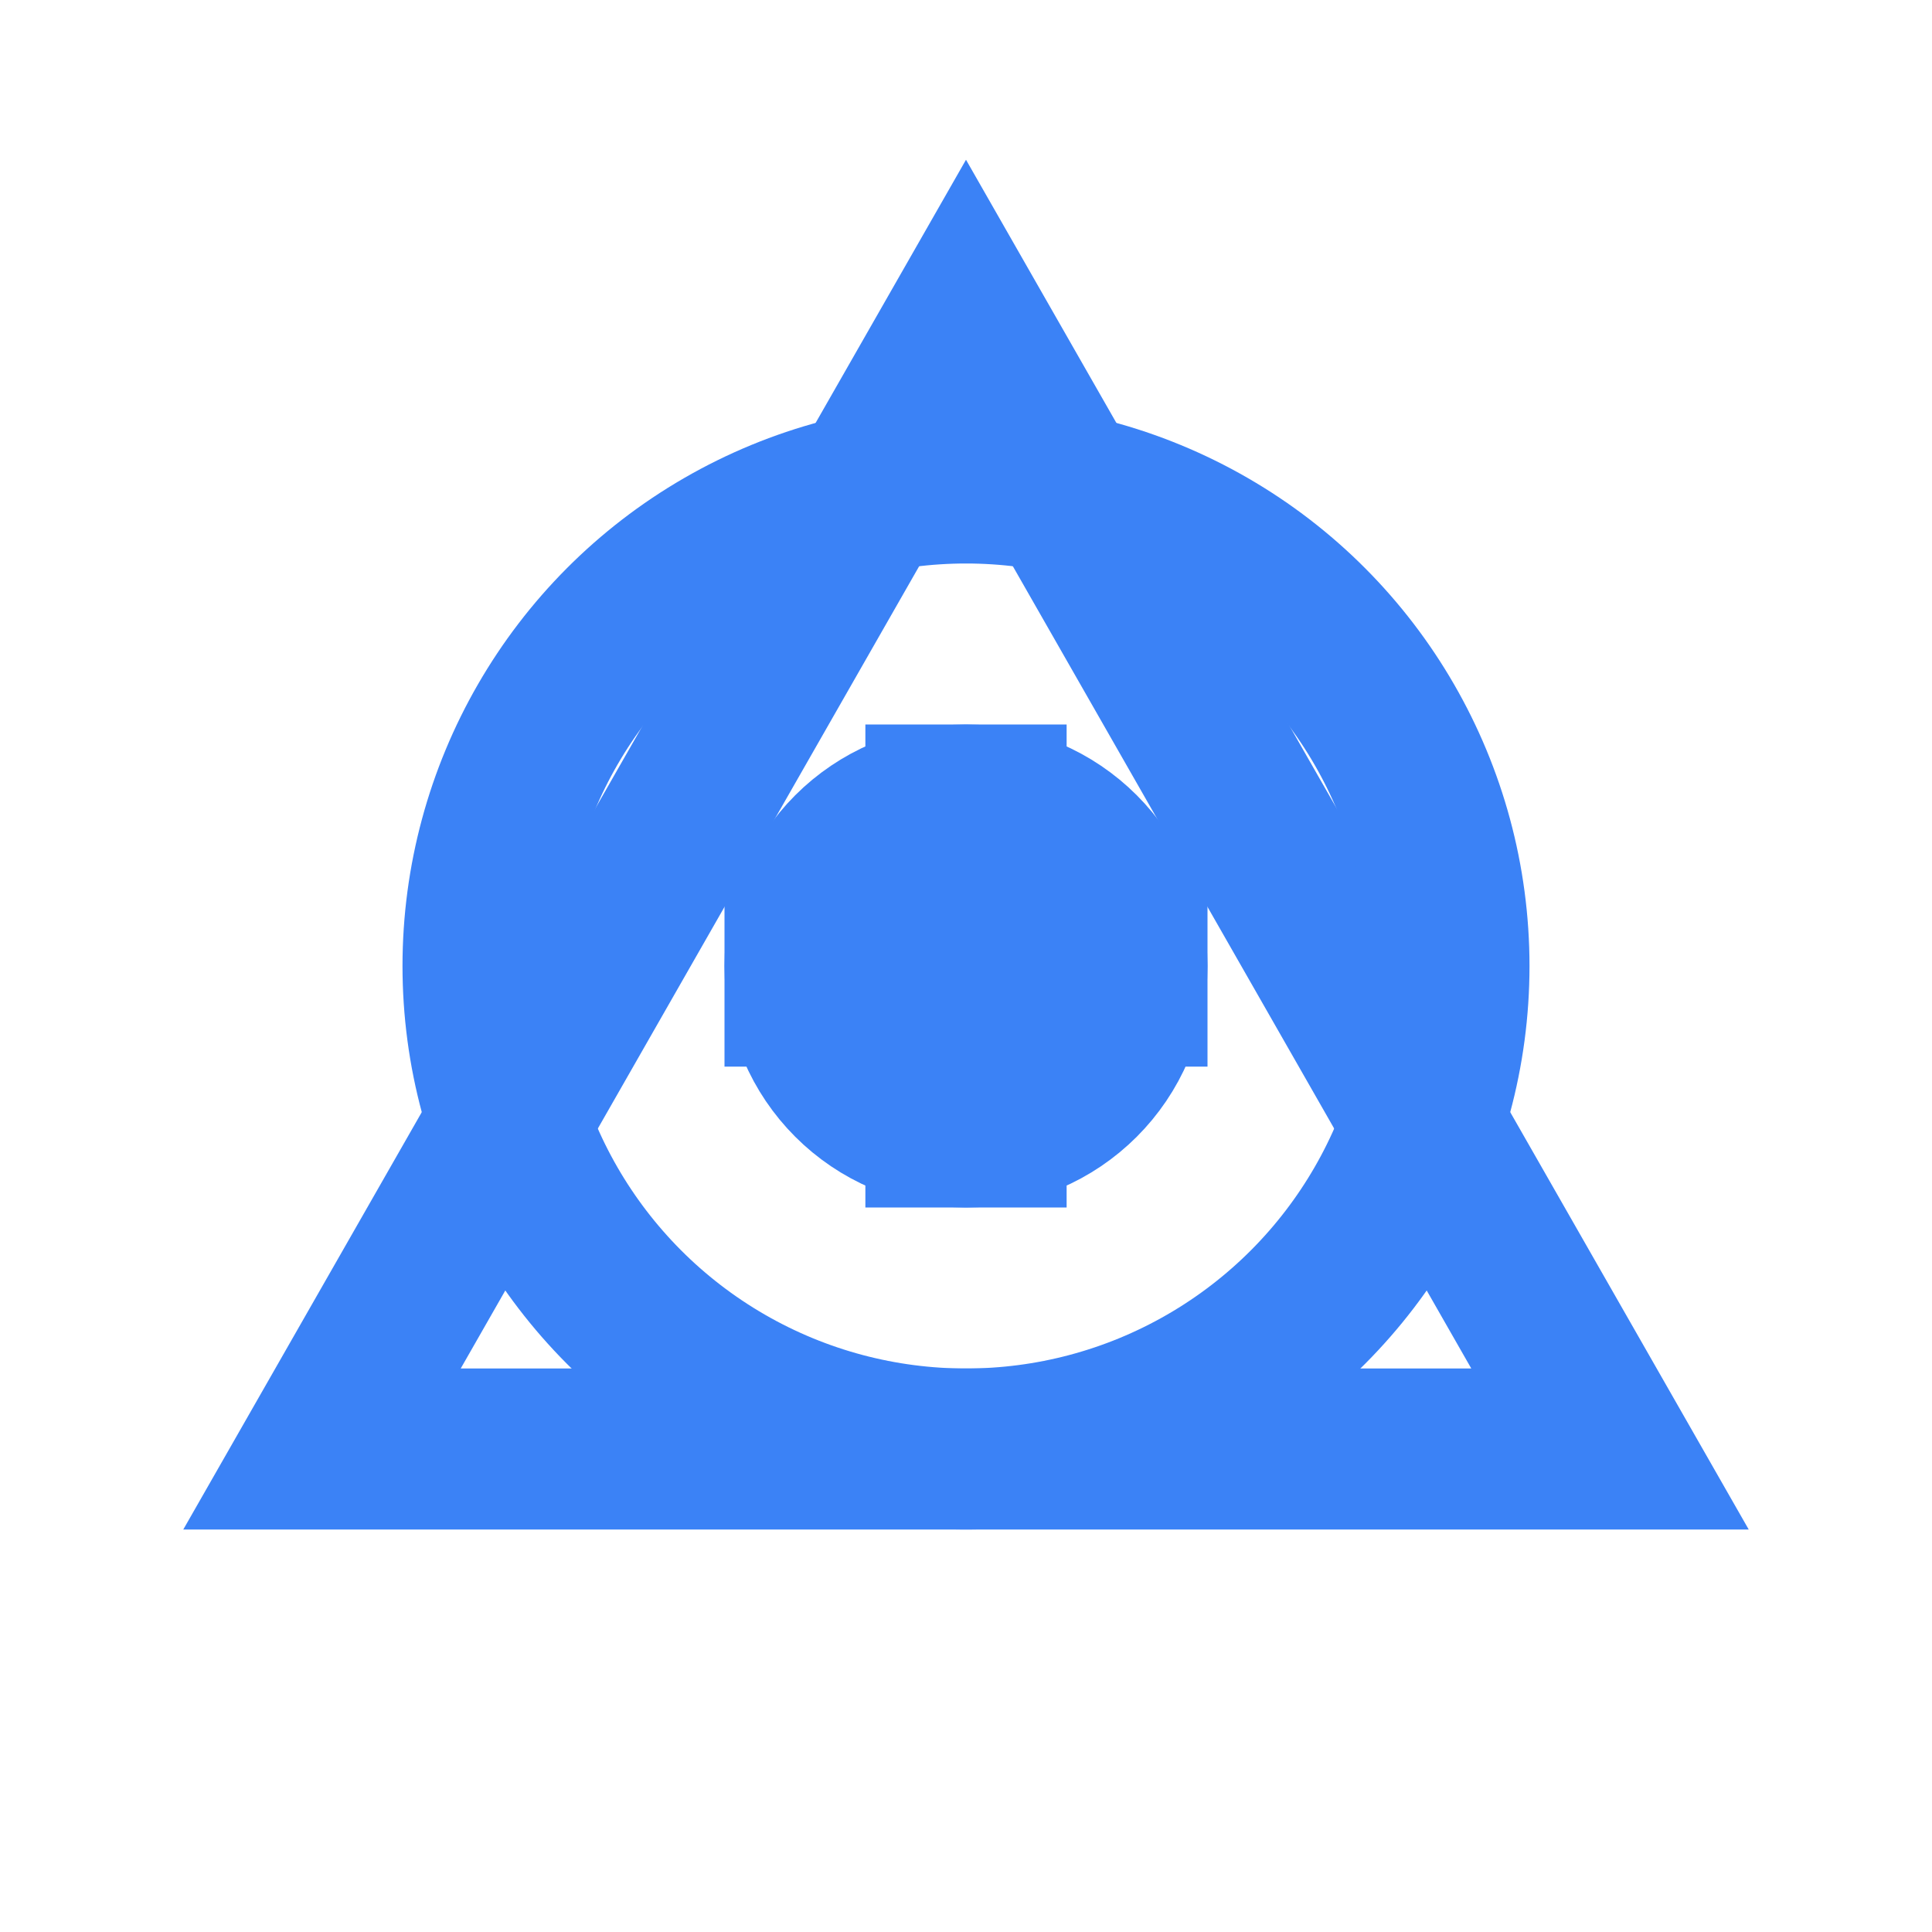 <svg viewBox="0 0 24 24" fill="none" stroke="#3b82f6" stroke-width="2">
  <!-- Triangle base -->
  <path d="M12 4L20 18L4 18Z" />
  <!-- Crosshair inside -->
  <circle cx="12" cy="12" r="6" />
  <path d="M9 12L15 12" stroke-width="2.5" />
  <path d="M12 9L12 15" stroke-width="2.5" />
  <circle cx="12" cy="12" r="2" fill="#3b82f6" />
</svg>